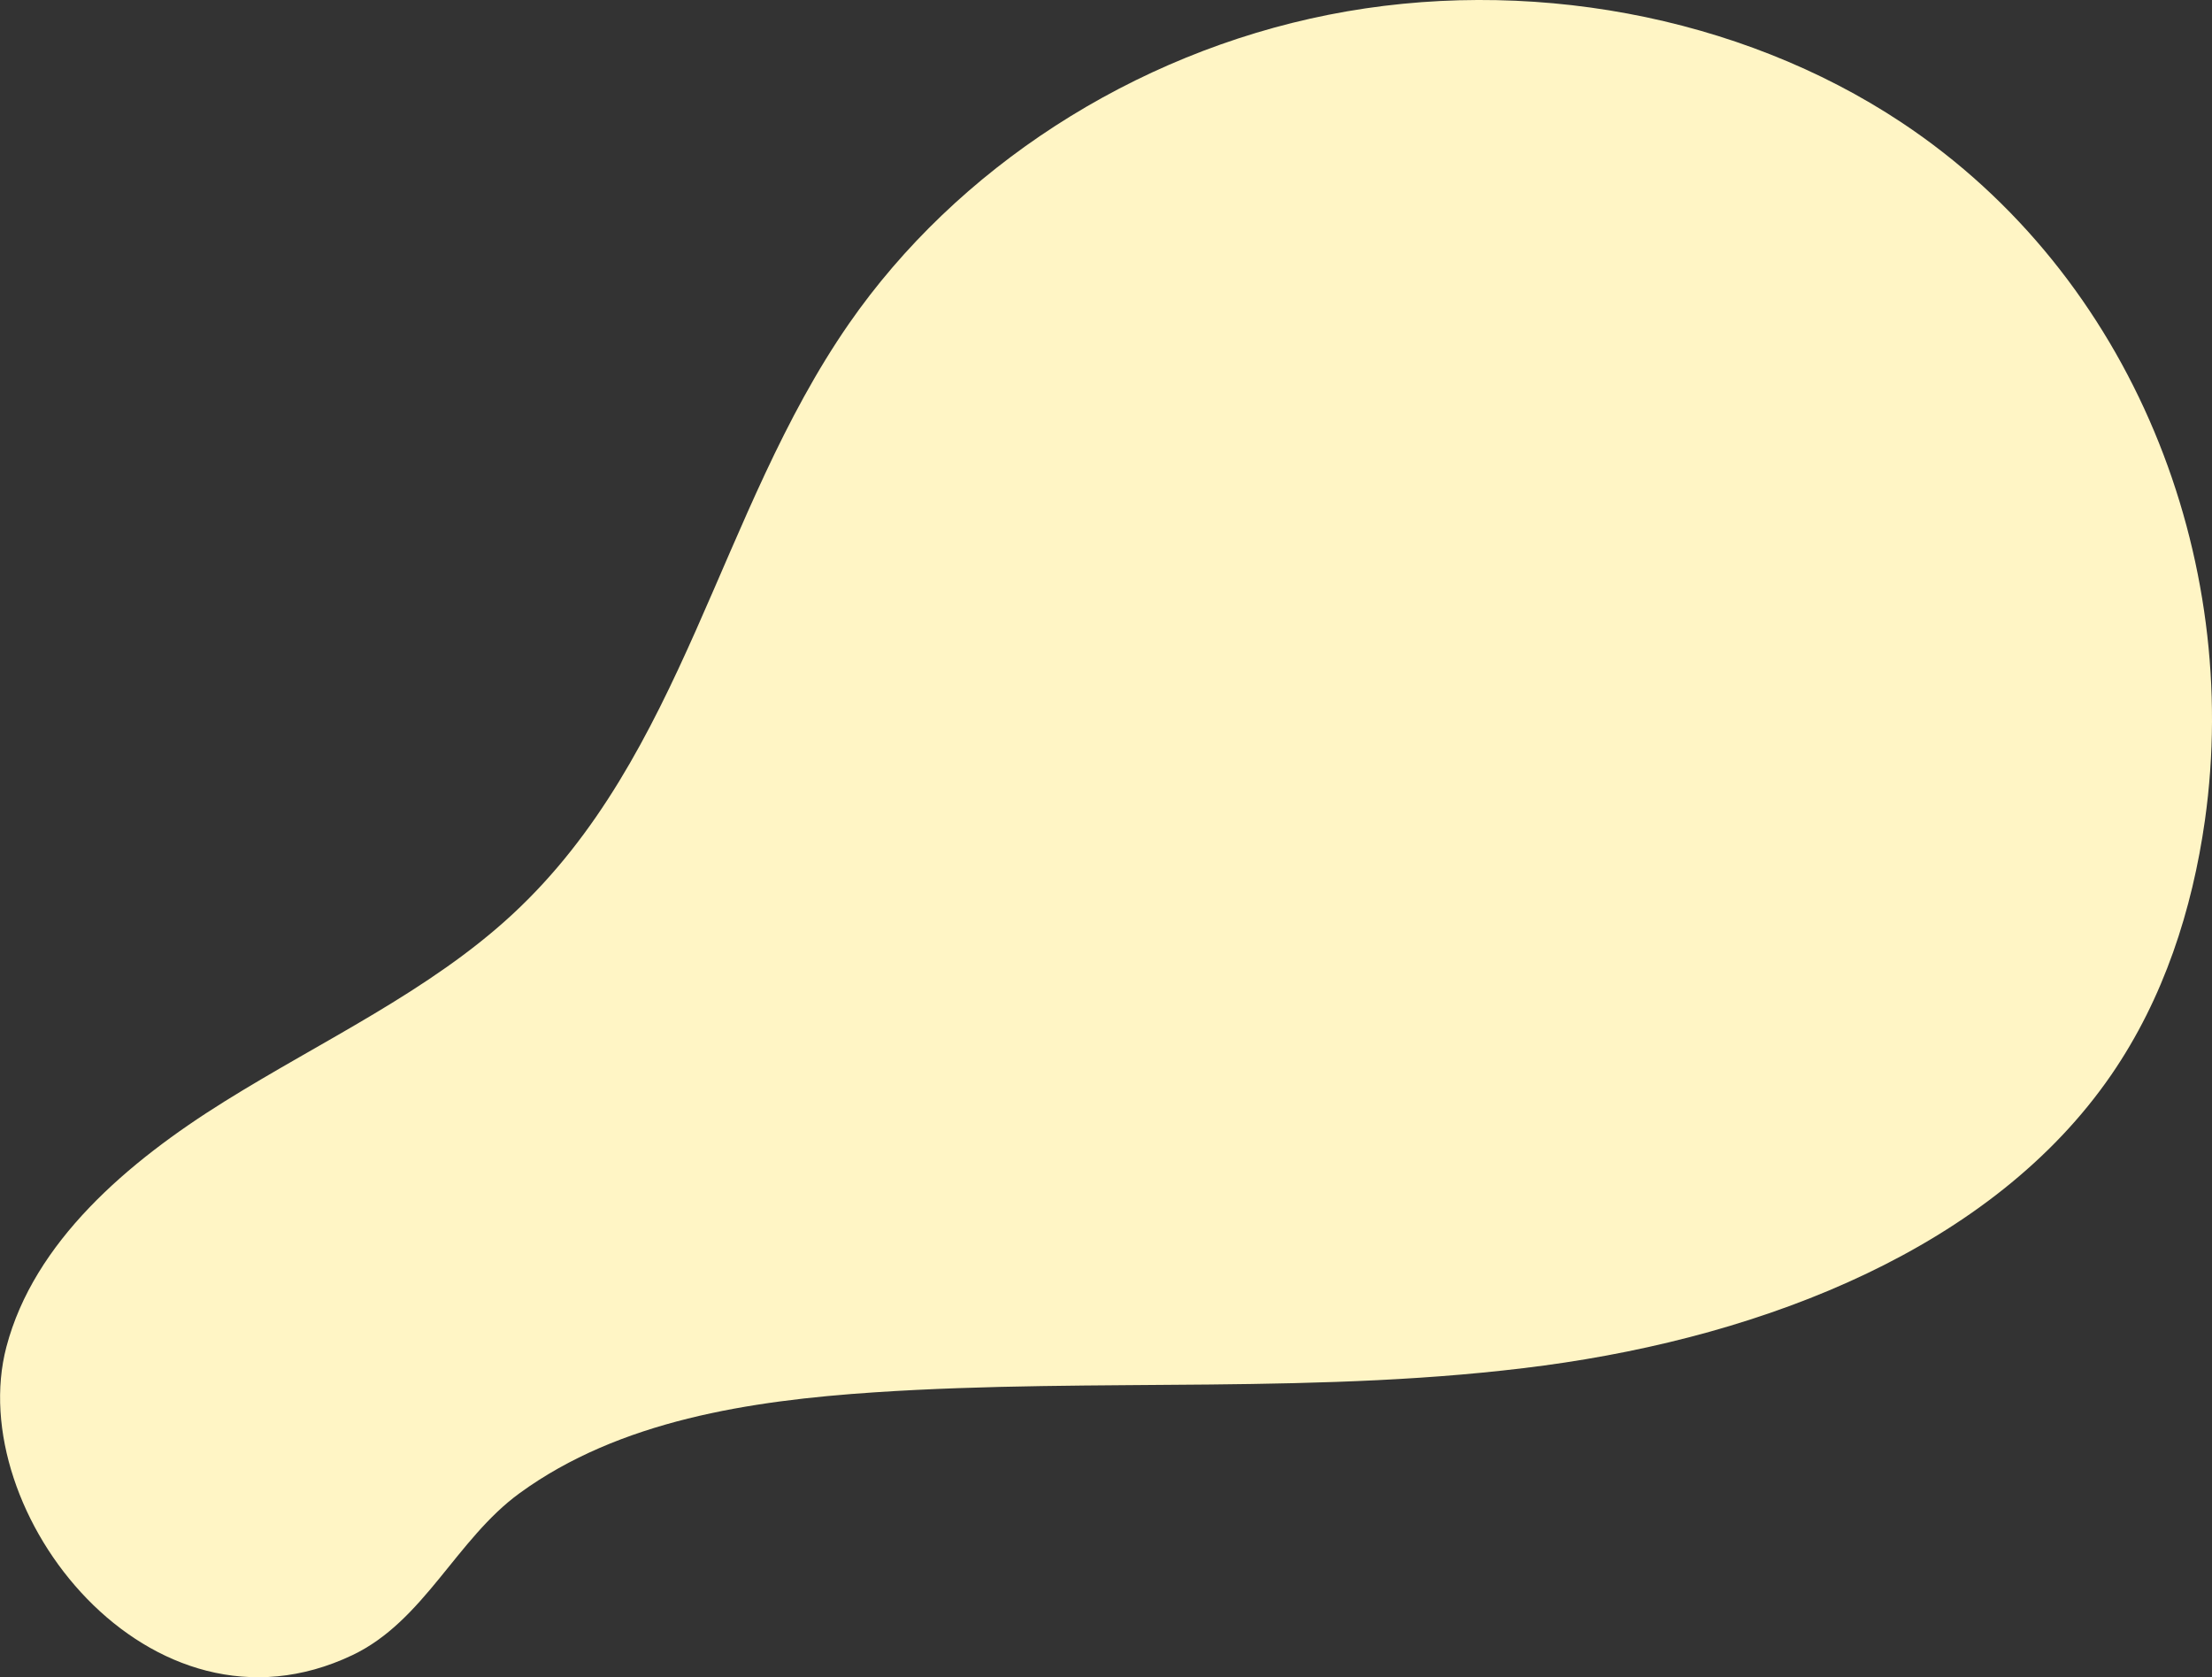 <?xml version="1.0" encoding="UTF-8"?>
<svg id="Layer_2" data-name="Layer 2" xmlns="http://www.w3.org/2000/svg" viewBox="0 0 272.46 206.55">
  <rect x="0" y="0" width="272.46" height="206.55" fill="#333333" stroke="none"/>
  <defs>
    <style>
      .cls-1 {
        fill: #fff5c5;
      }
    </style>
  </defs>
  <g id="BACKGROUND">
    <path class="cls-1" d="M107.66,171.47c27.49-1.83,55.29.36,82.56-3.31,27.27-3.68,55.19-14.5,69.84-35.8,6.47-9.41,9.97-20.33,11.53-31.35,4.53-32.08-8.71-66.93-37.39-85.94C214.18,1.8,187.81-2.98,163.64,1.82c-24.17,4.8-45.83,18.96-59.06,38.03-16.11,23.22-20.32,53.17-41.46,72.75-10.21,9.46-23.46,15.56-35.47,23.05-12.01,7.49-23.46,17.31-26.86,30.21-5.35,20.32,17.68,49.82,42.6,37.98,8.85-4.2,12.82-14.29,20.62-19.96,12.3-8.95,28.39-11.39,43.66-12.41Z"/>
  </g>
</svg>